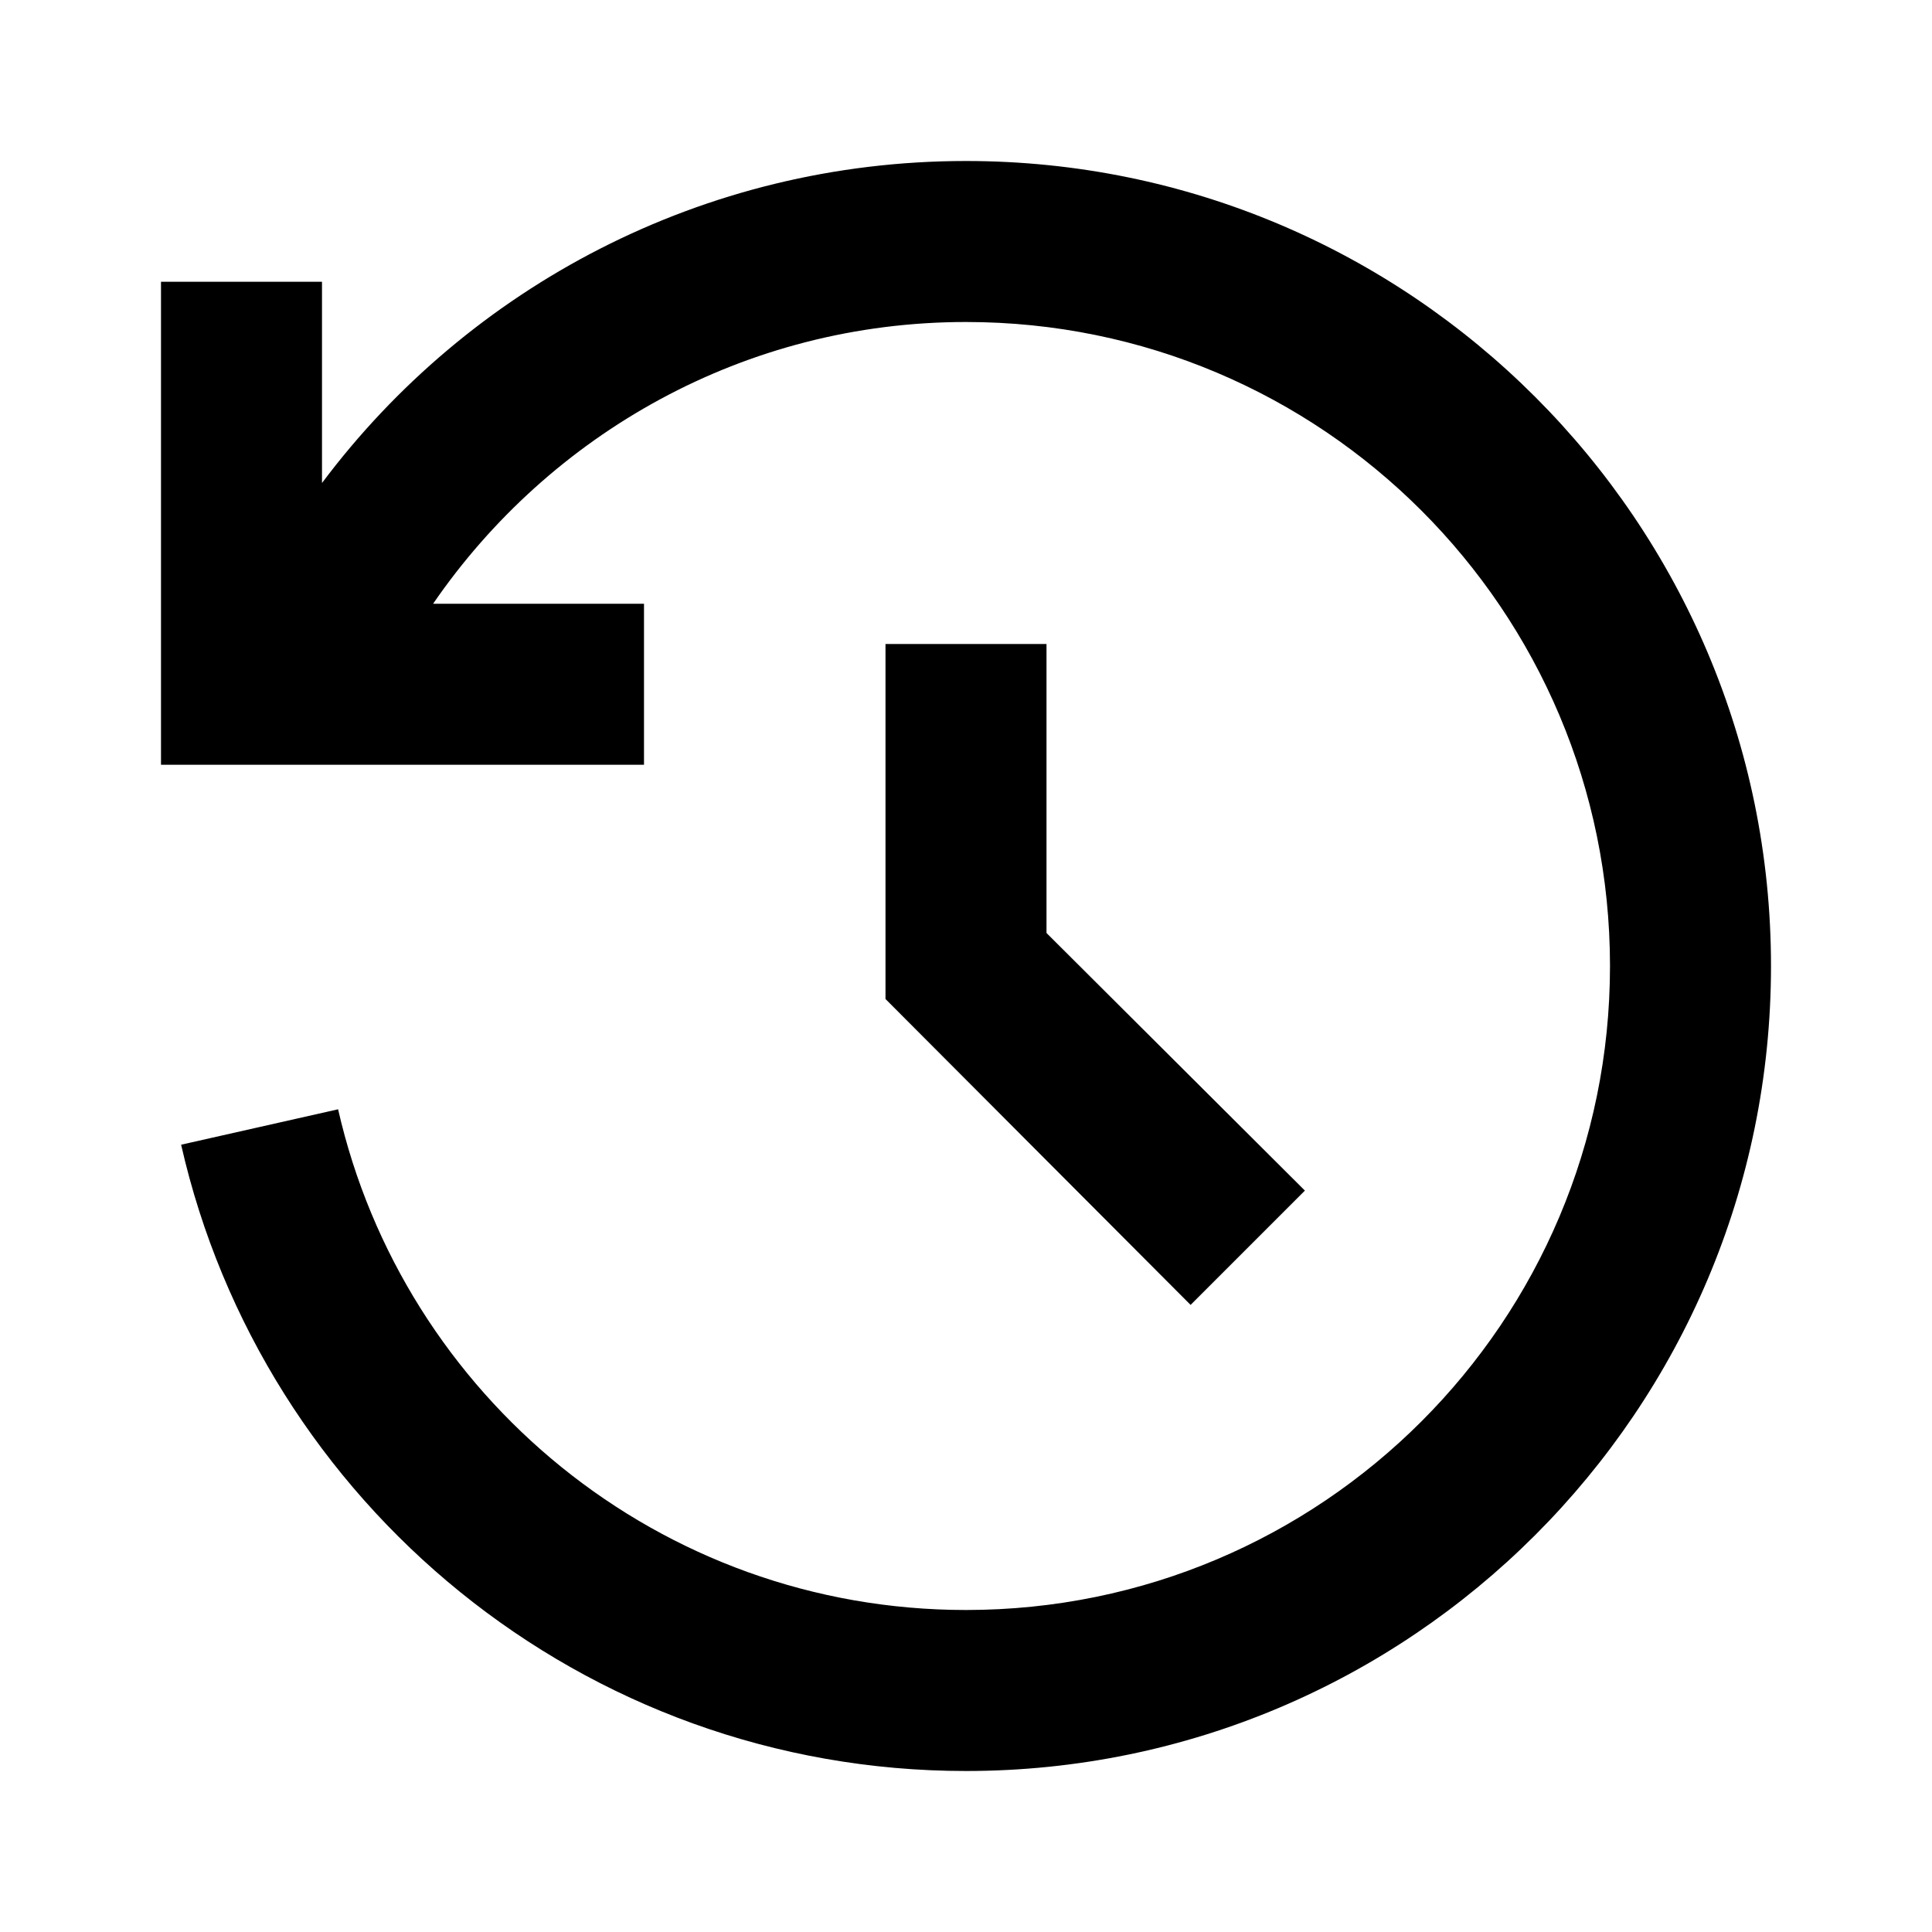 <?xml version="1.0" encoding="UTF-8"?>
<svg xmlns="http://www.w3.org/2000/svg" width="24" height="24" viewBox="0 0 24 24">
    <path d="M12 4C9.25 4 6.83 5.39 5.38 7.5H8v2H2v-6h2V6c1.82-2.43 4.73-4 8-4 5.52 0 10 4.48 10 10s-4.48 10-10 10c-4.76 0-8.74-3.33-9.75-7.78l1.95-.44C5.01 17.34 8.19 20 12 20c4.42 0 8-3.58 8-8s-3.58-8-8-8Zm-1 4h2v3.59l3.21 3.2-1.42 1.42-3.79-3.8V8Z"/>
</svg>
